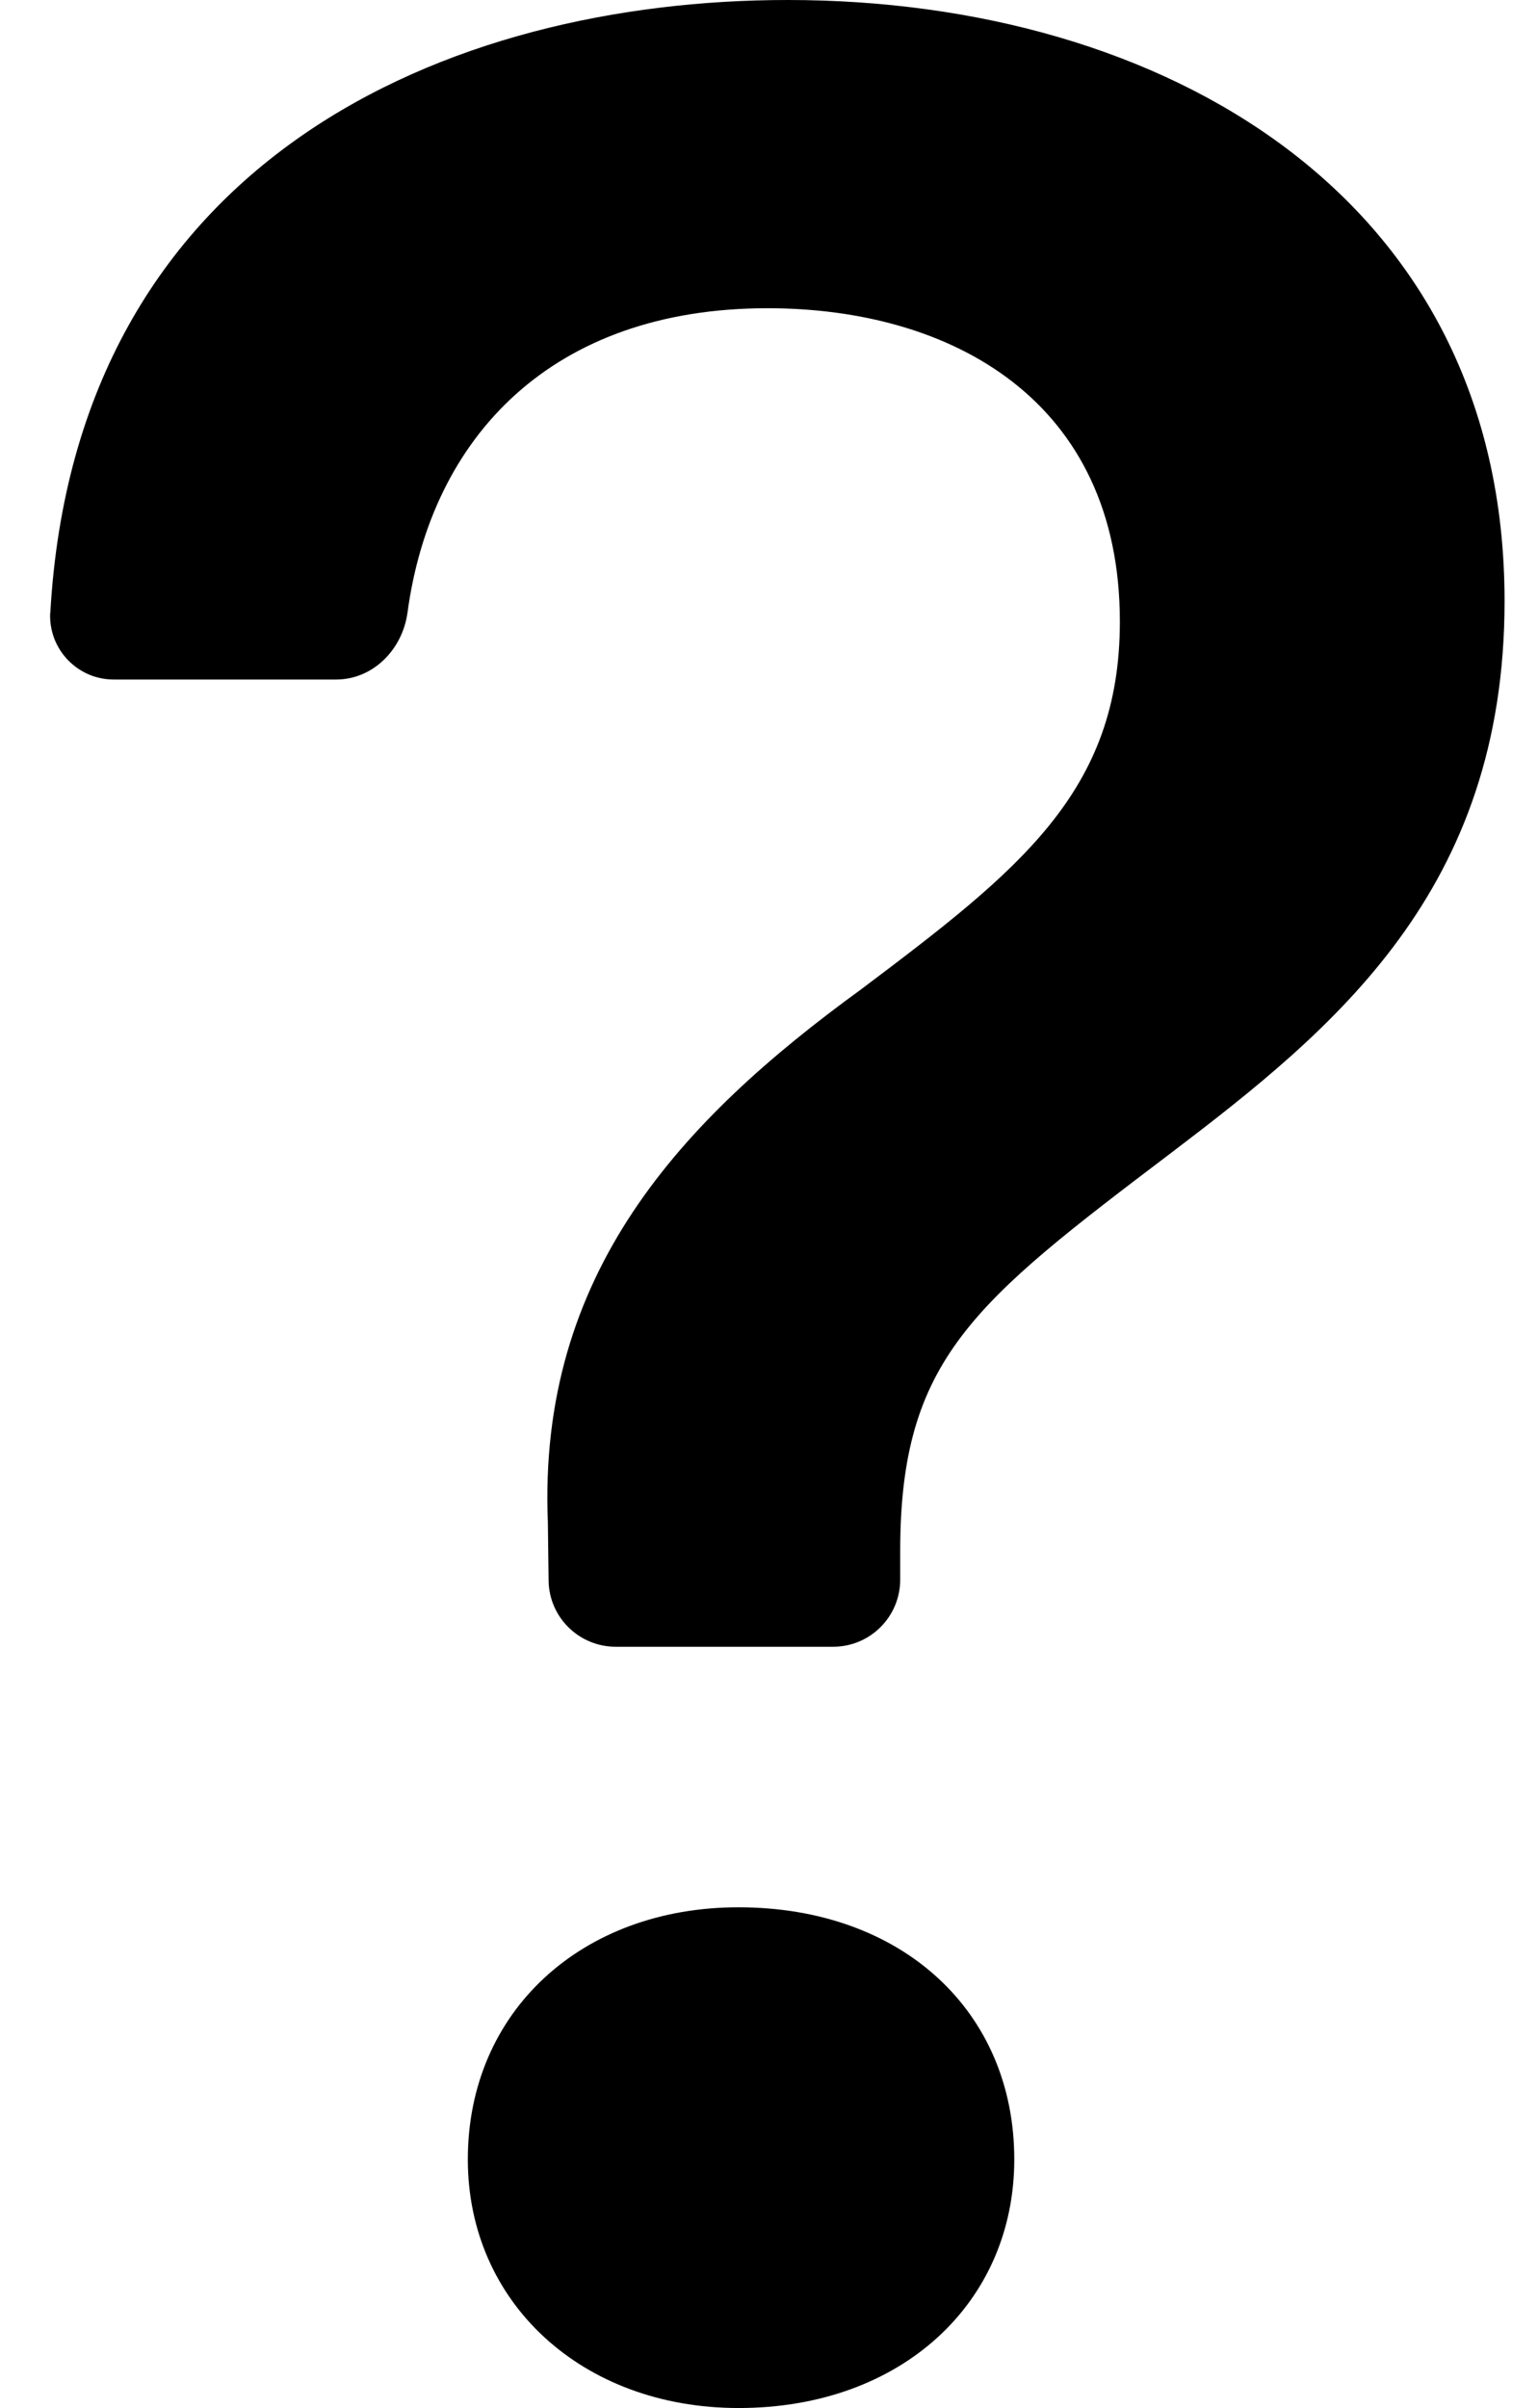 <svg width="23" height="36" viewBox="0 0 23 36" fill="none" xmlns="http://www.w3.org/2000/svg">
<path d="M0.75 9.169C0.745 9.298 0.766 9.427 0.812 9.548C0.859 9.669 0.93 9.78 1.02 9.872C1.111 9.965 1.219 10.038 1.339 10.088C1.459 10.137 1.588 10.161 1.717 10.159H5.025C5.581 10.159 6.019 9.709 6.094 9.158C6.451 6.525 8.258 4.608 11.478 4.608C14.227 4.608 16.747 5.983 16.747 9.293C16.747 11.839 15.244 13.009 12.877 14.791C10.177 16.753 8.04 19.044 8.193 22.761L8.204 23.63C8.211 24.178 8.659 24.619 9.208 24.619H12.459C13.014 24.619 13.462 24.169 13.462 23.616V23.193C13.462 20.317 14.558 19.476 17.512 17.237C19.956 15.379 22.5 13.316 22.5 8.986C22.5 2.927 17.384 0 11.781 0C6.701 0 1.132 2.369 0.752 9.169H0.75ZM6.996 32.283C6.996 34.42 8.701 36 11.046 36C13.487 36 15.168 34.42 15.168 32.283C15.168 30.067 13.487 28.514 11.043 28.514C8.704 28.514 6.996 30.067 6.996 32.283Z" fill="black"/>
</svg>
